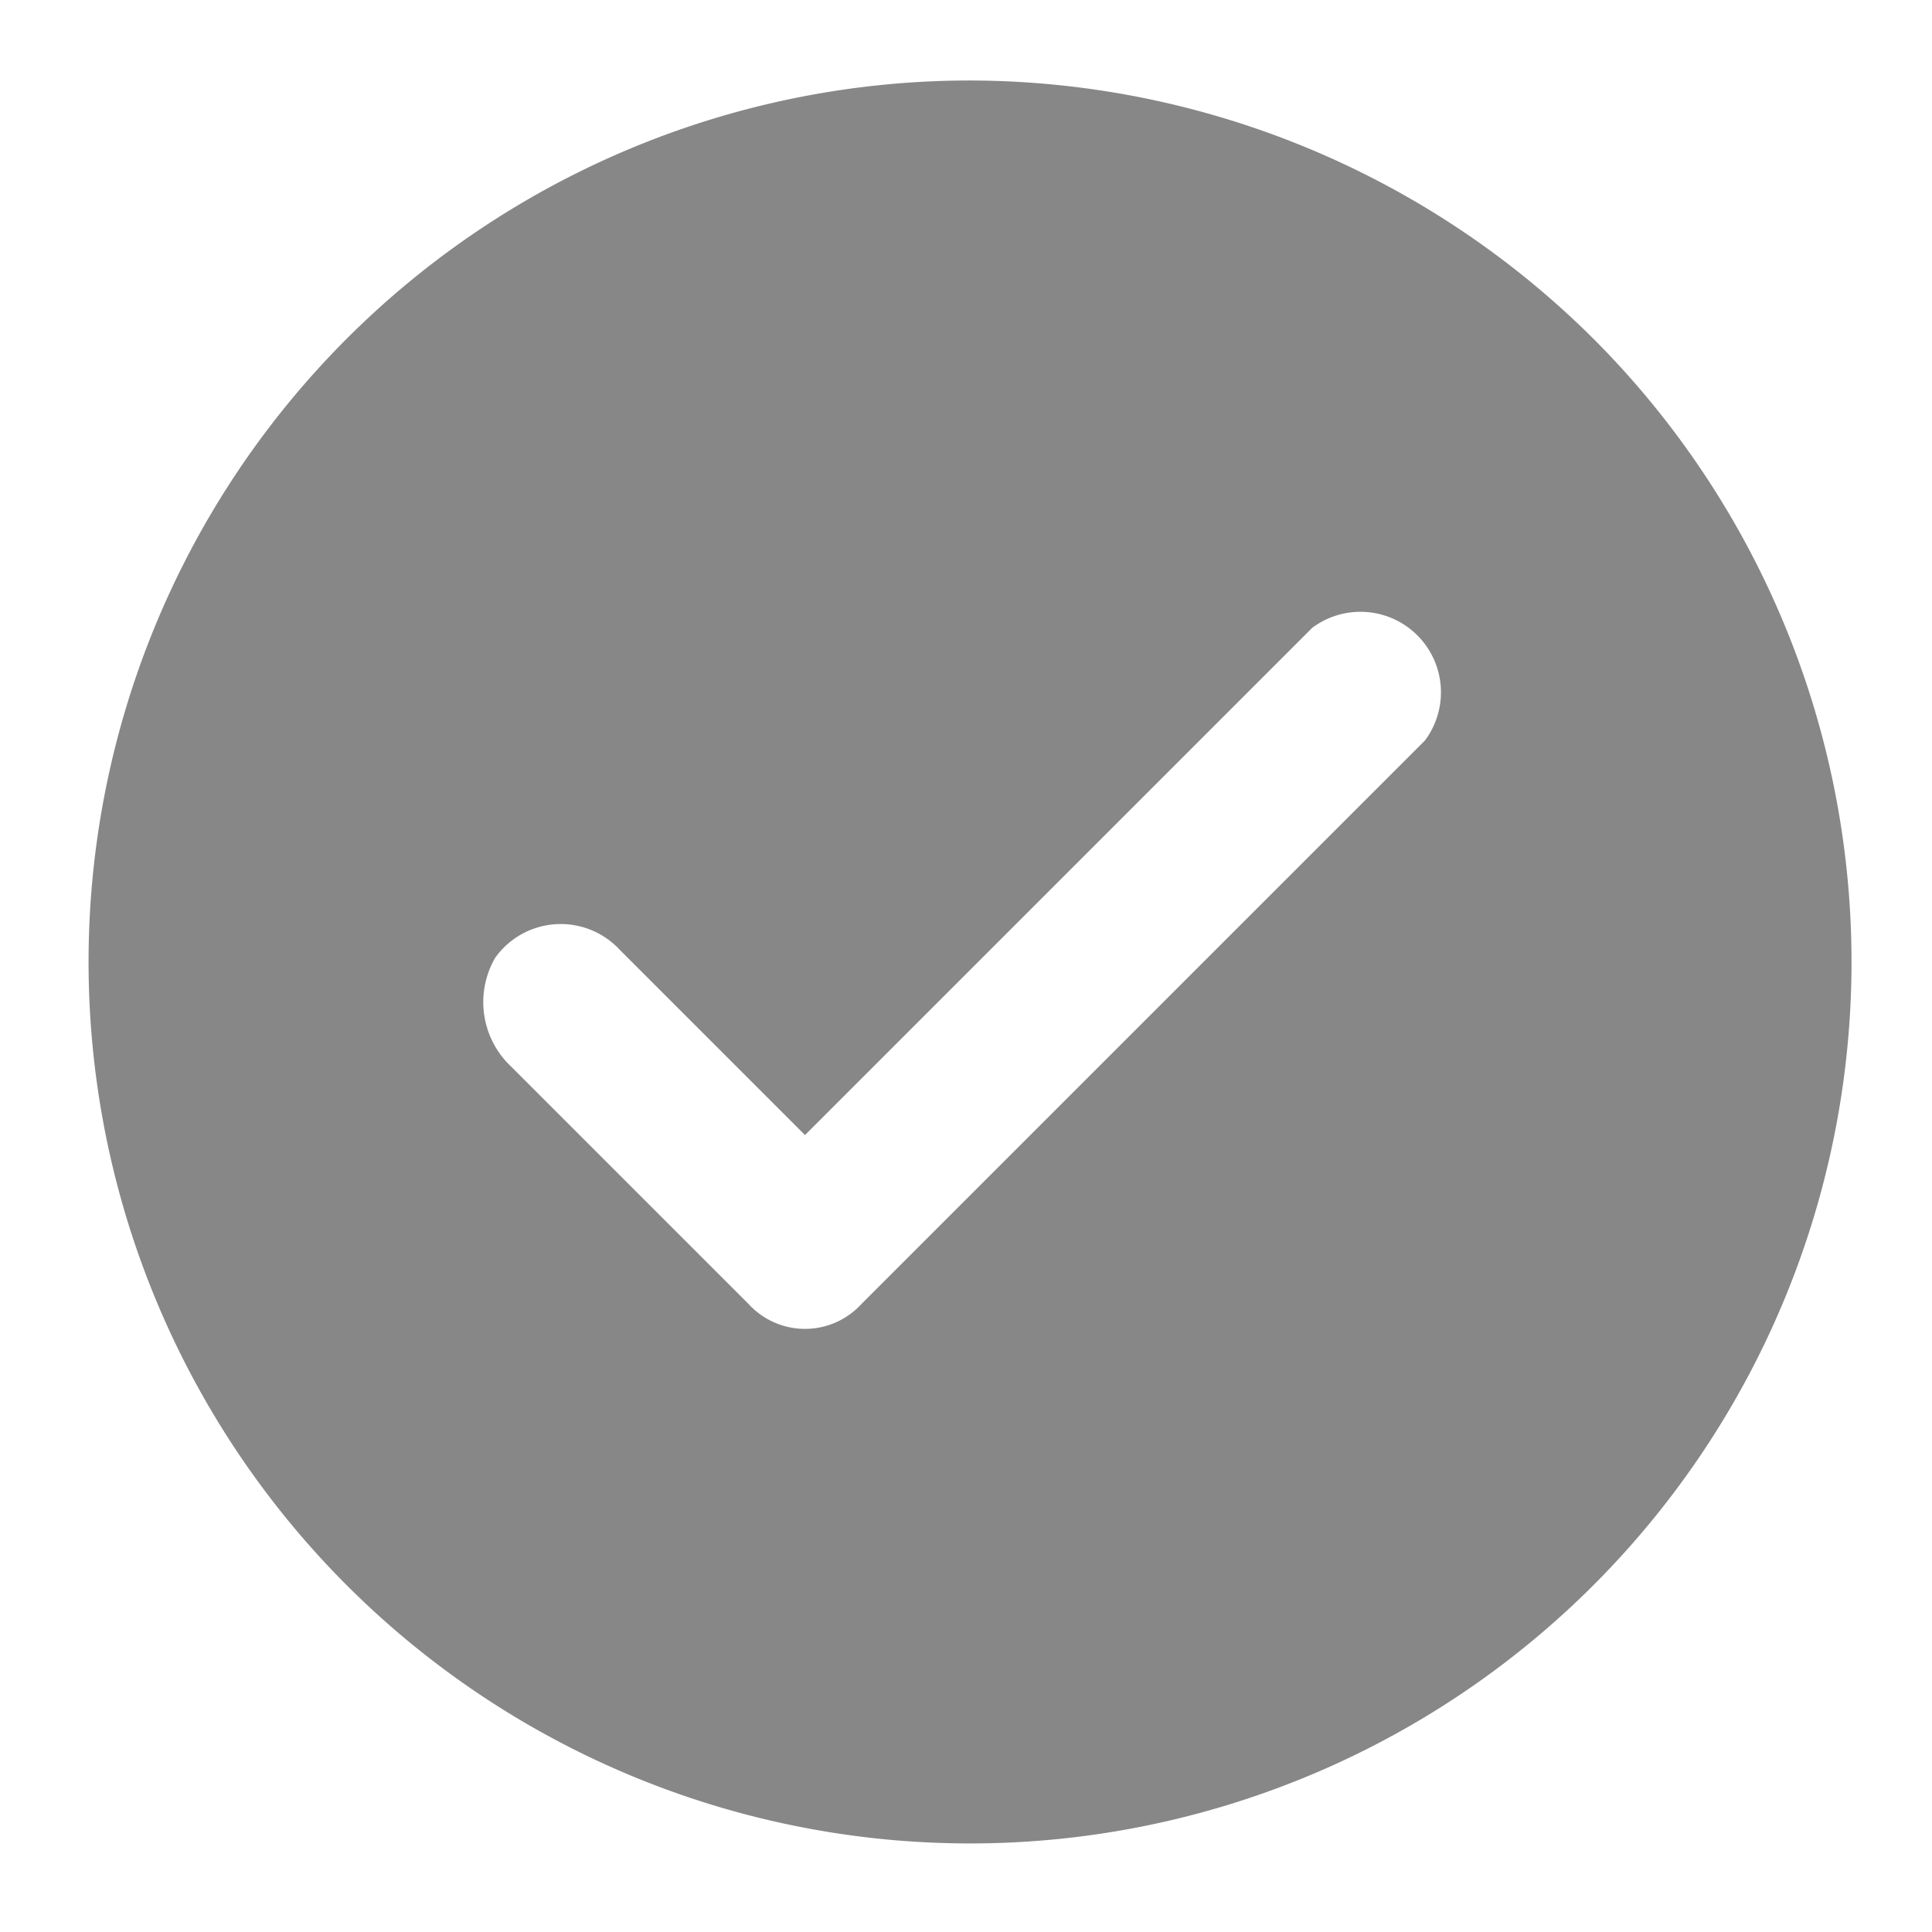 <svg xmlns="http://www.w3.org/2000/svg" xmlns:xlink="http://www.w3.org/1999/xlink" width="48" height="48" viewBox="0 0 48 48">
  <defs>
    <clipPath id="clip-path">
      <rect id="Rectangle_756" data-name="Rectangle 756" width="48" height="48" transform="translate(1256 9389)" fill="#878787"/>
    </clipPath>
  </defs>
  <g id="Mask_Group_147" data-name="Mask Group 147" transform="translate(-1256 -9389)" clip-path="url(#clip-path)">
    <g id="Layer_2" data-name="Layer 2" transform="translate(1256 9389)">
      <g id="invisible_box" data-name="invisible box">
        <rect id="Rectangle_755" data-name="Rectangle 755" width="48" height="48" fill="none"/>
      </g>
      <g id="icons_Q2" data-name="icons Q2">
        <path id="Path_992" data-name="Path 992" d="M24,2A21.9,21.9,0,1,0,39.586,8.414,22,22,0,0,0,24,2ZM35.4,18.4l-14,14a1.9,1.9,0,0,1-2.8,0l-5.9-5.9a2.2,2.2,0,0,1-.4-2.7,2,2,0,0,1,3.1-.2L20,28.2,32.6,15.6a2,2,0,0,1,2.8,2.8Z" fill="#878787"/>
      </g>
    </g>
  </g>
</svg>
